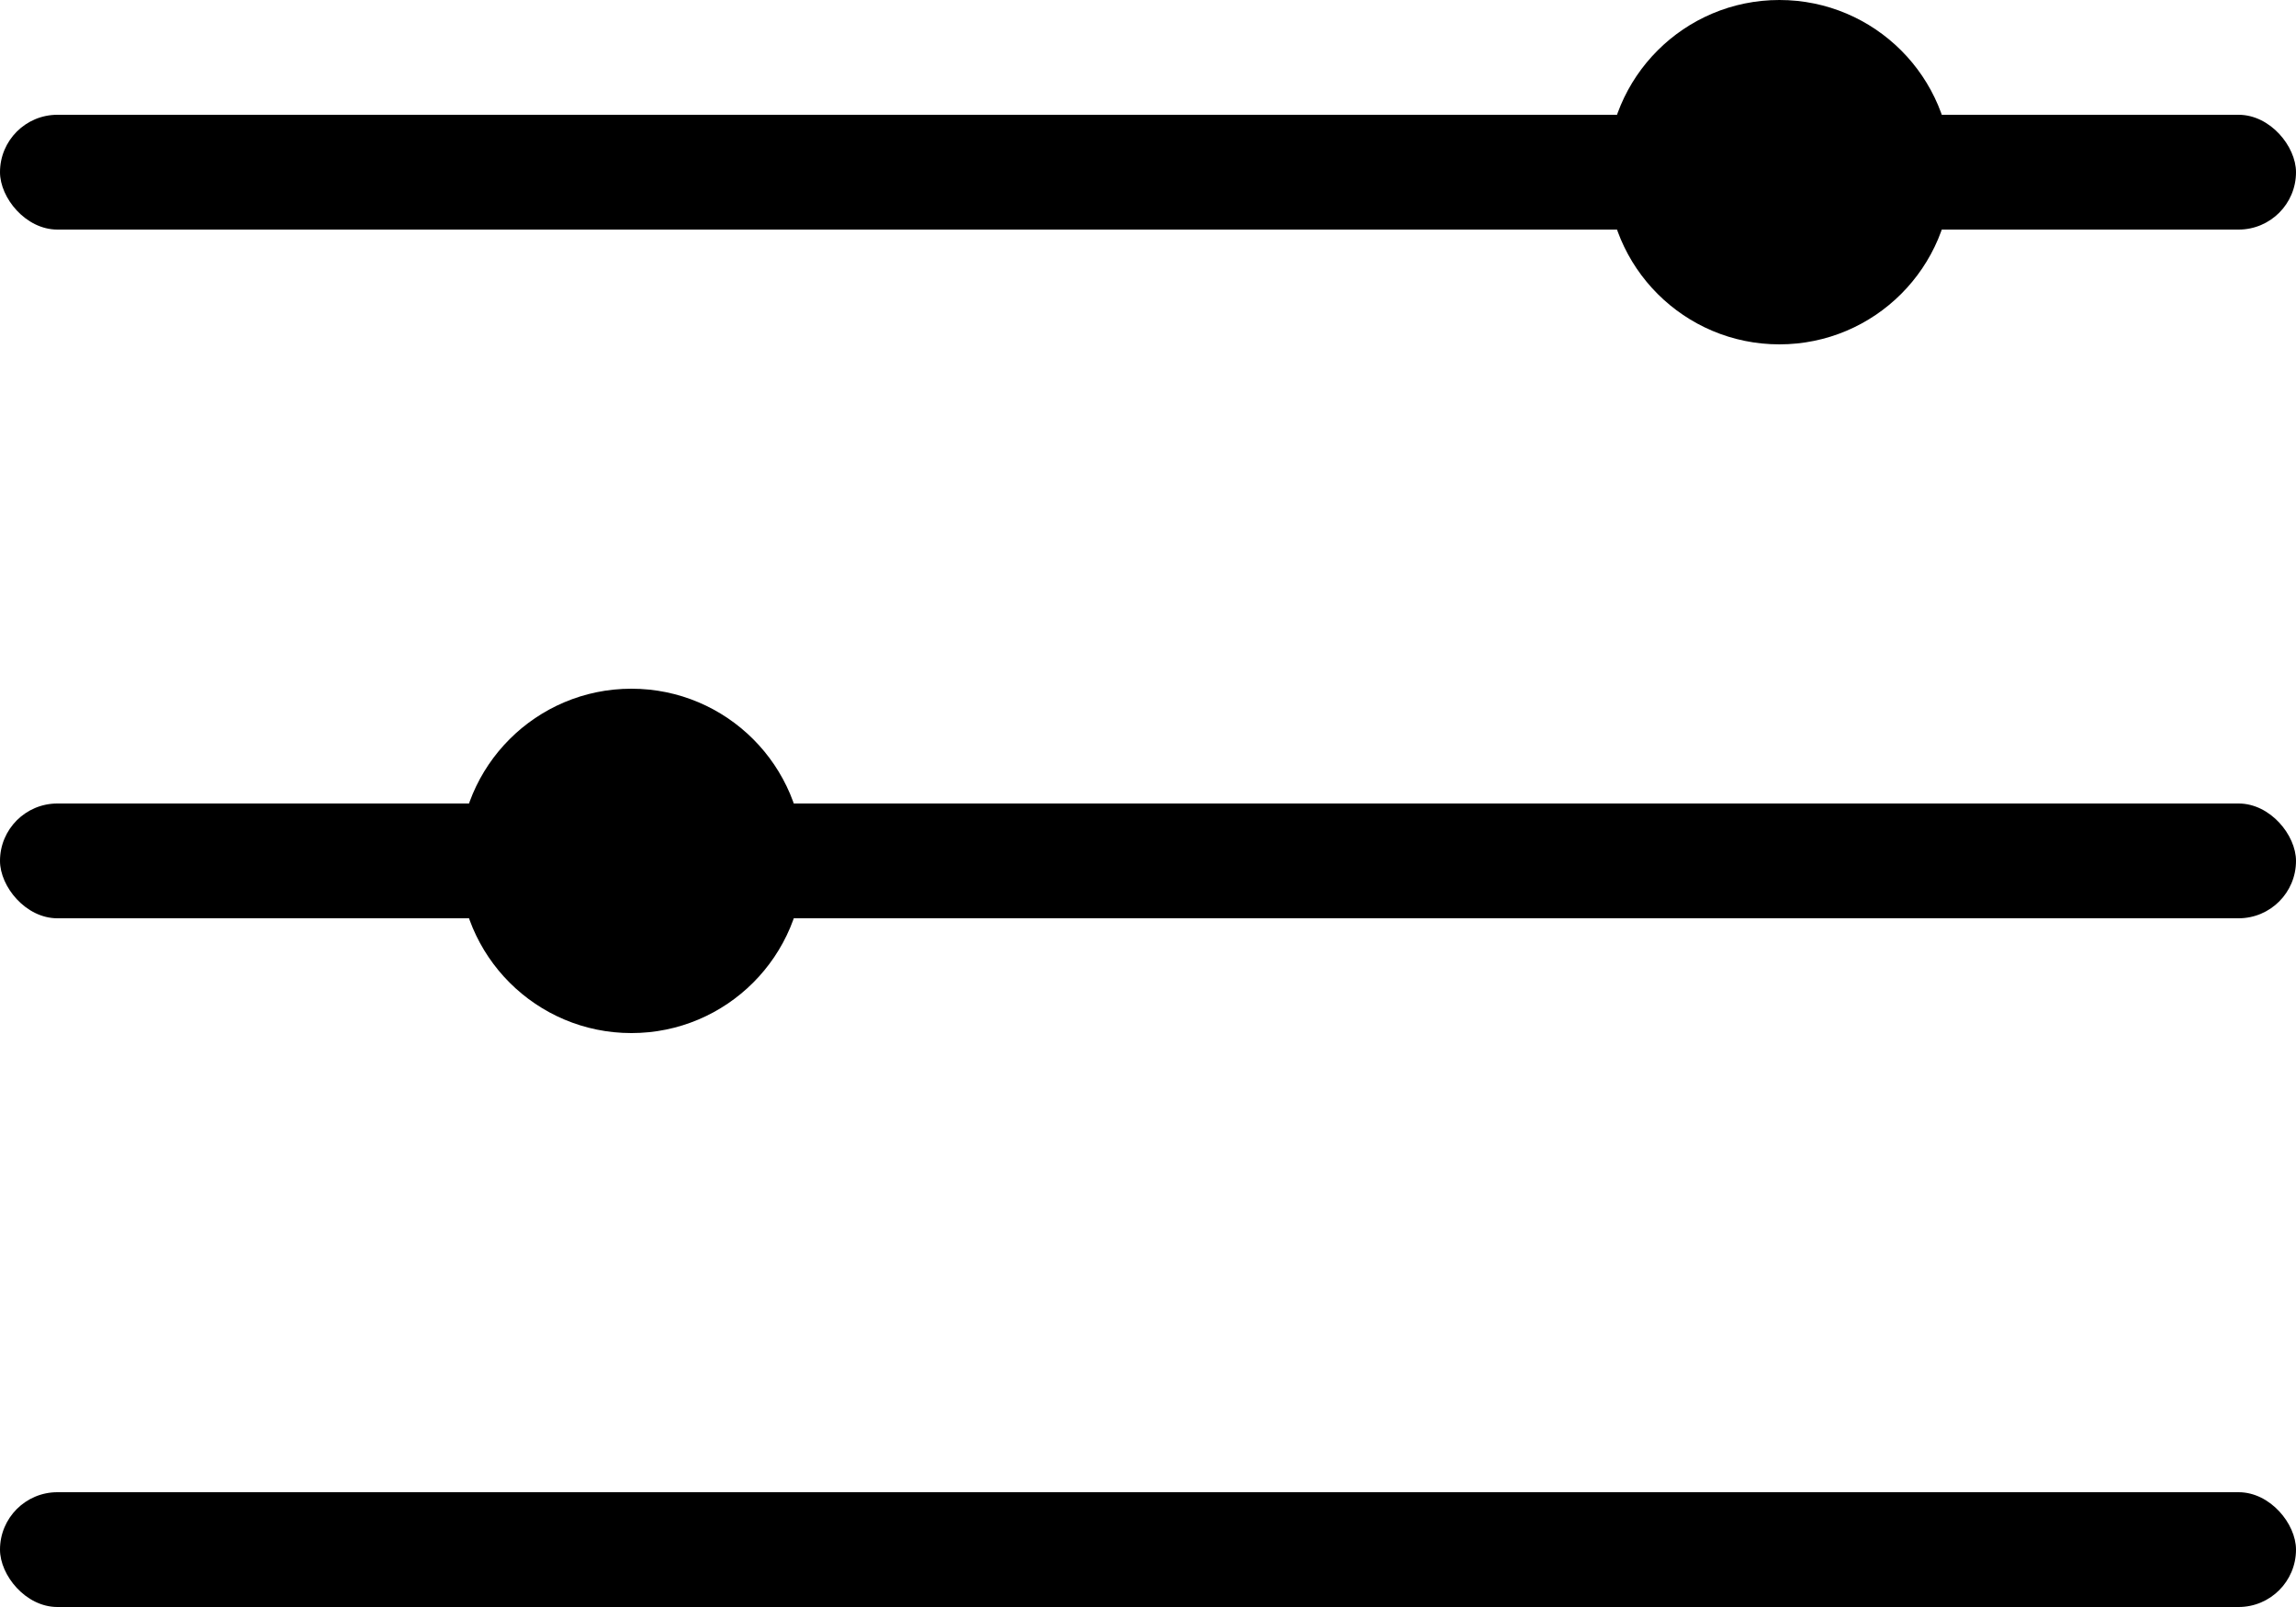 <svg width="20" height="14" viewBox="0 0 20 14" fill="none" xmlns="http://www.w3.org/2000/svg">
<rect y="7" width="20" height="1" rx="0.5" fill="black"/>
<rect y="1" width="20" height="1" rx="0.5" fill="black"/>
<rect y="13" width="20" height="1" rx="0.5" fill="black"/>
<circle cx="5.5" cy="7.5" r="1.5" fill="black"/>
<circle cx="15.5" cy="1.5" r="1.5" fill="black"/>
</svg>
